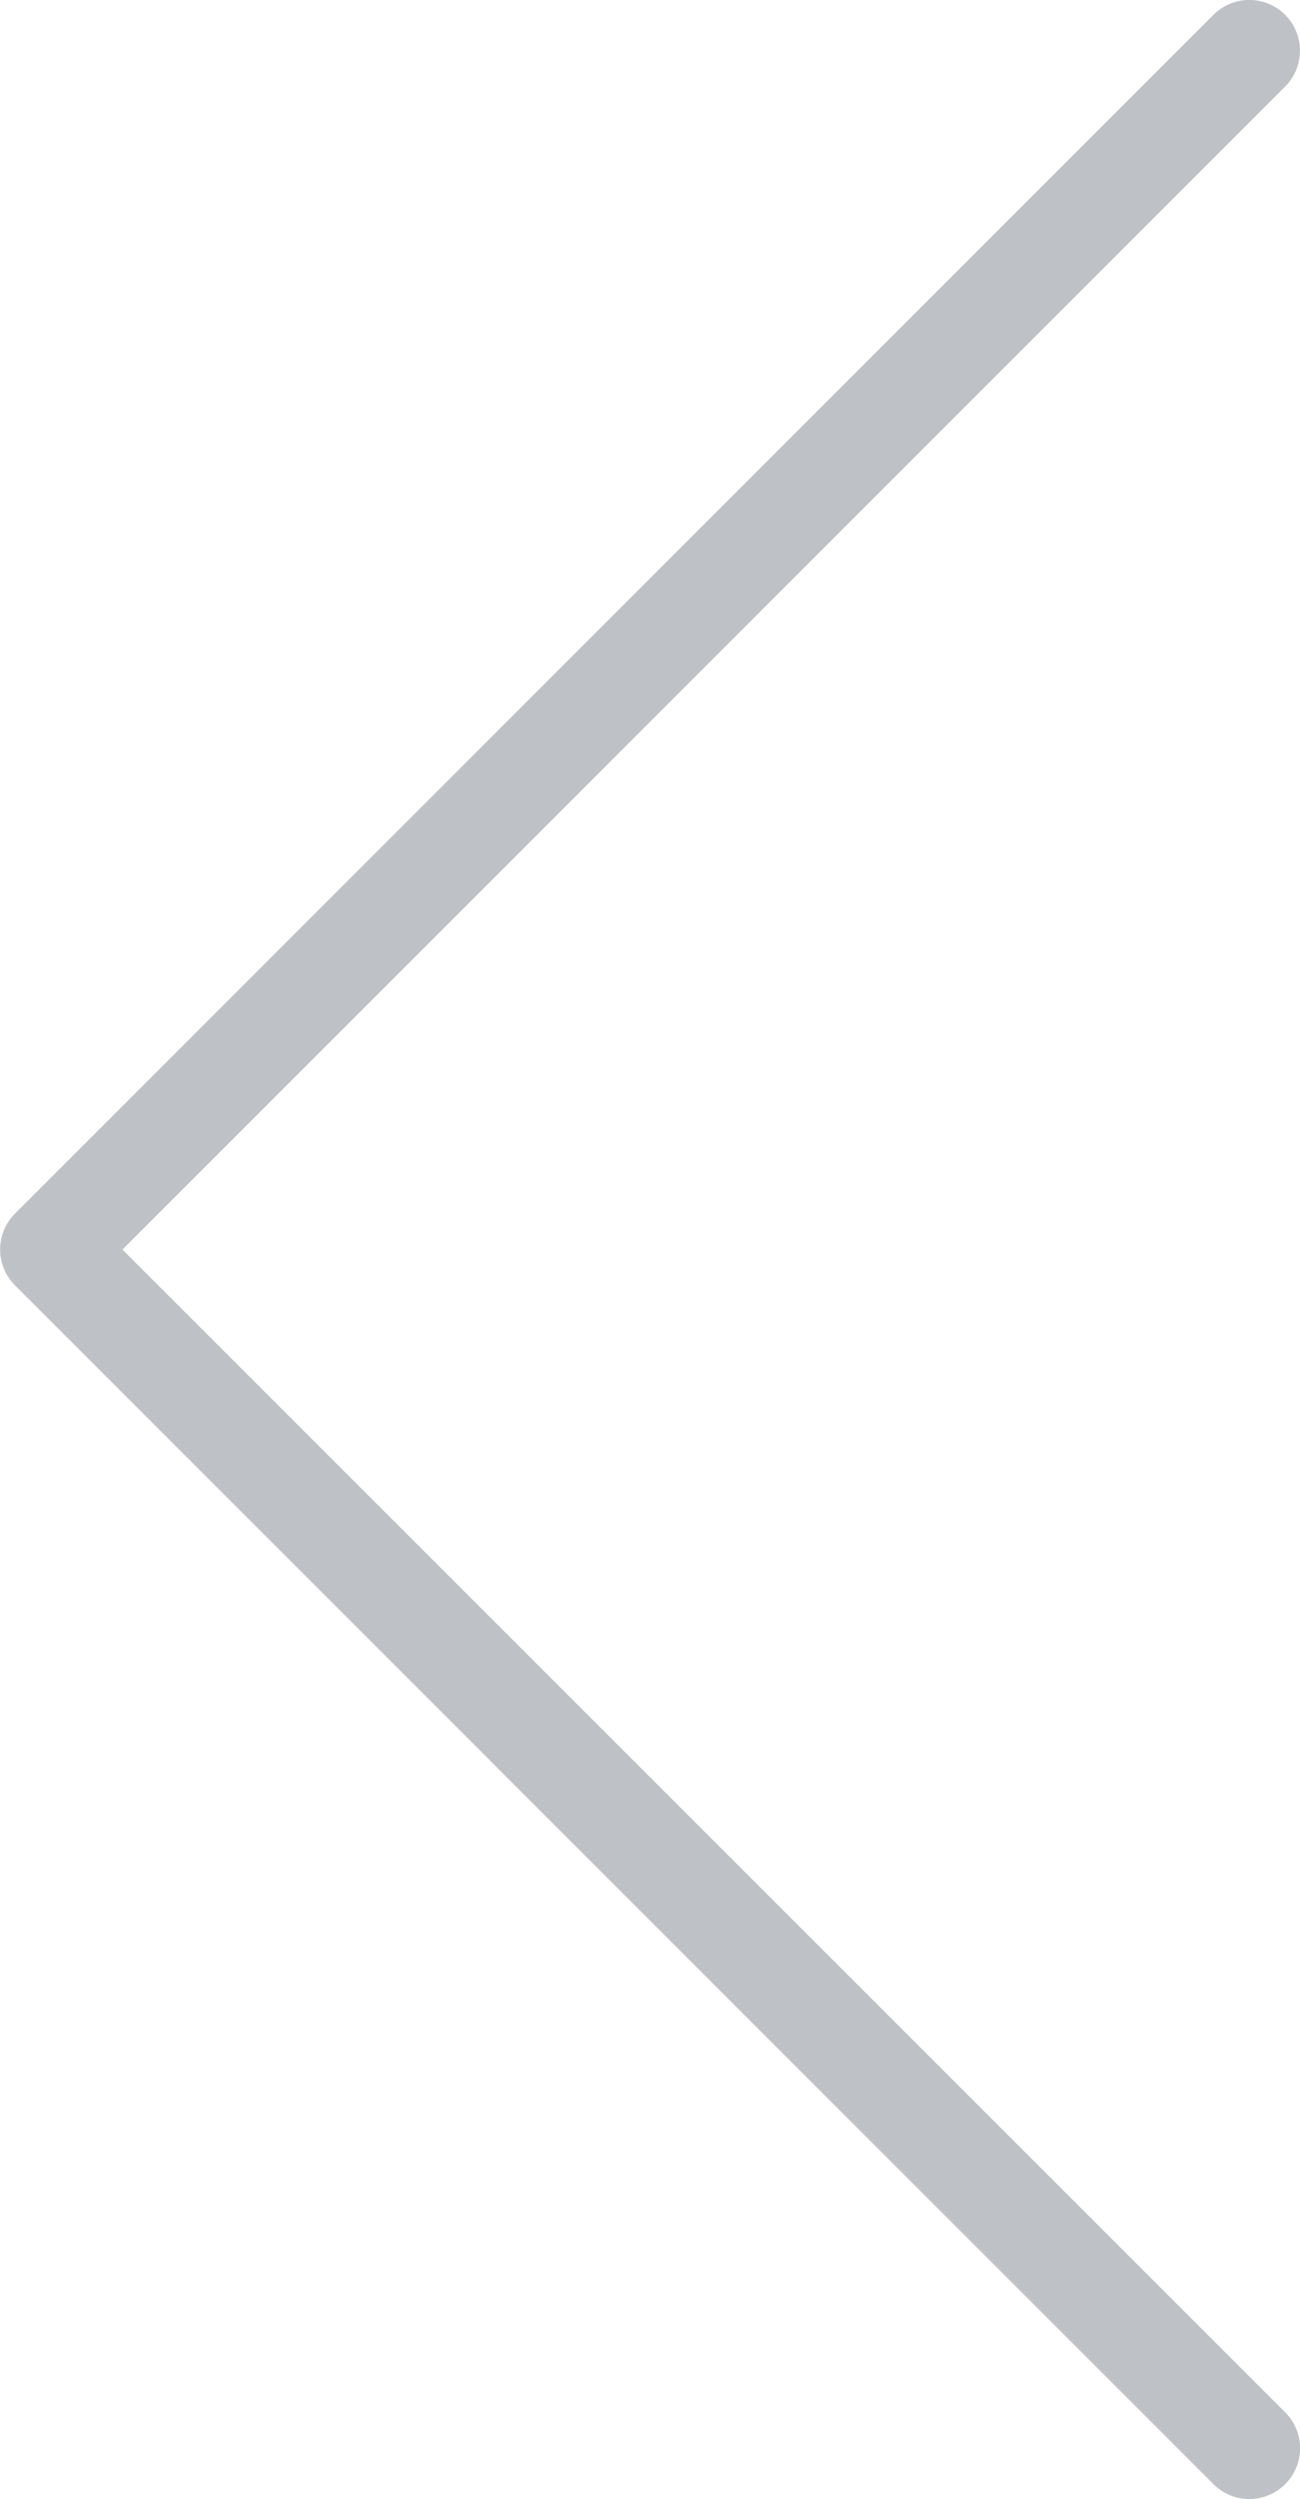<svg xmlns="http://www.w3.org/2000/svg" width="21.706" height="41.719" viewBox="0 0 21.706 41.719"><path fill="#bec2c7" d="M2.045 20.86L21.458 1.445c.33-.33.33-.867 0-1.198-.33-.33-.867-.33-1.197 0L.25 20.26c-.33.33-.33.868 0 1.198L20.26 41.47c.165.166.383.25.6.25s.434-.084.6-.25c.33-.33.33-.866 0-1.197L2.044 20.86z"/></svg>